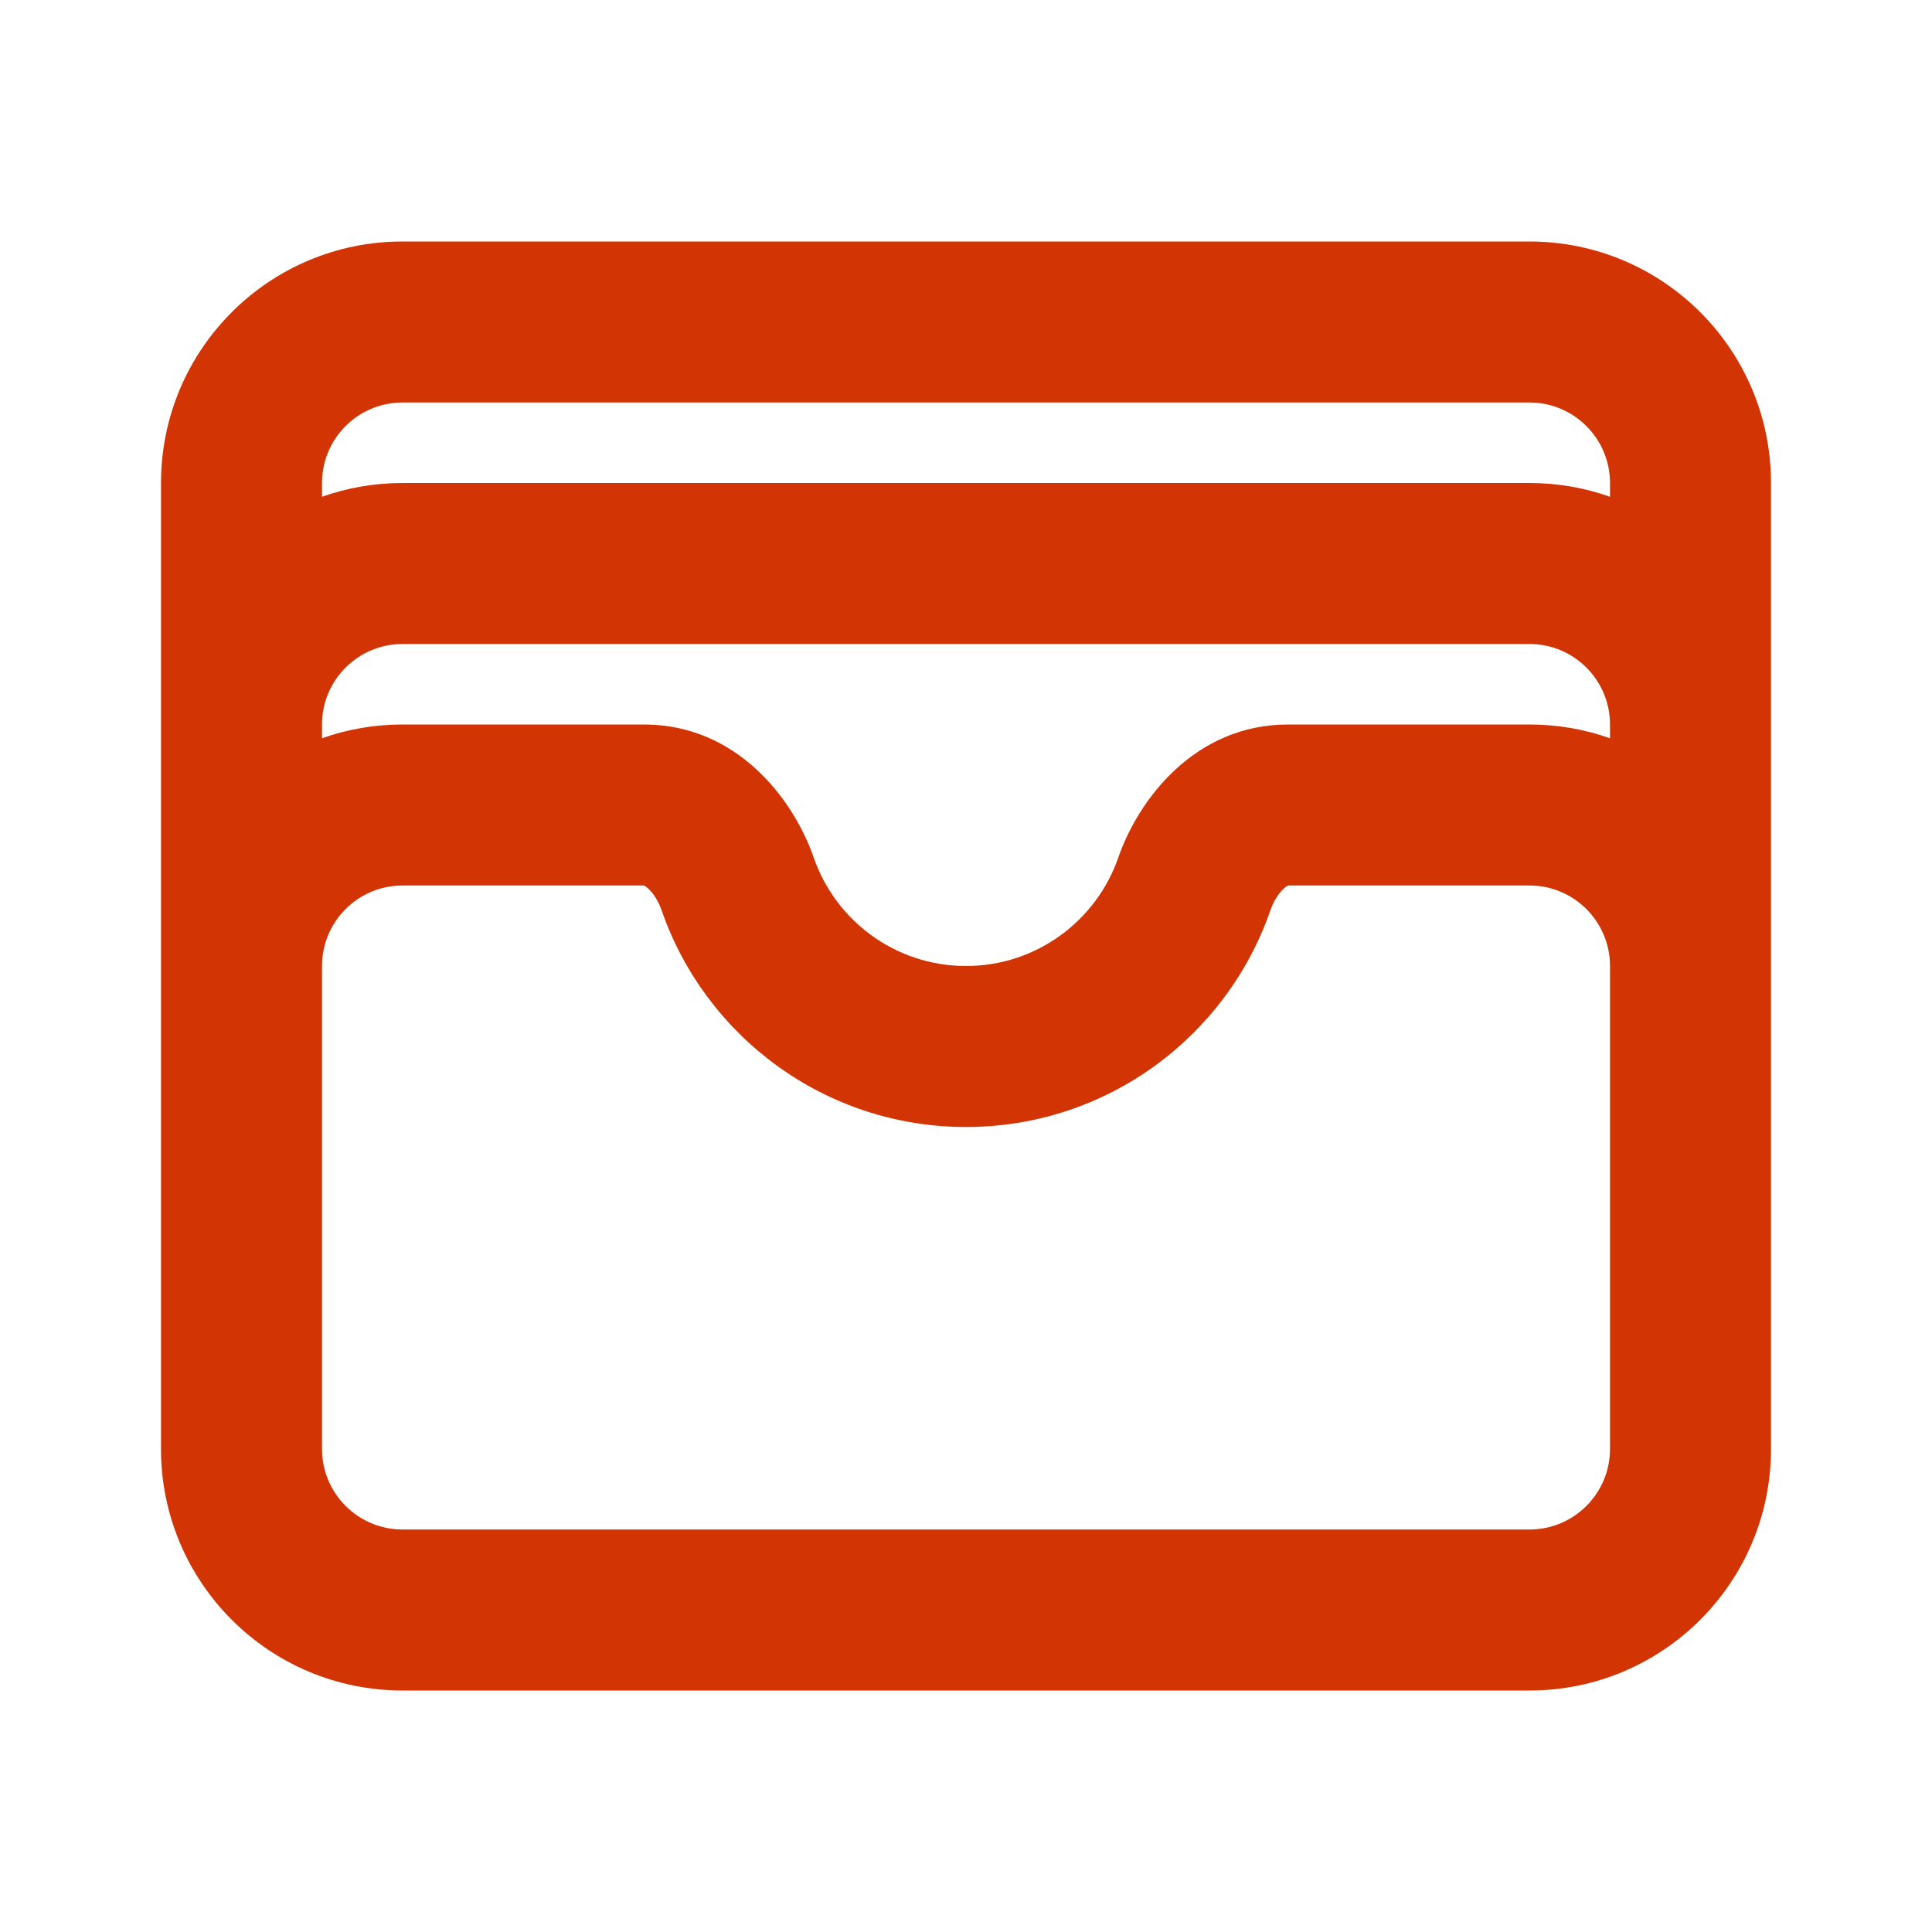 <svg width="24" height="24" viewBox="0 0 24 24" fill="none" xmlns="http://www.w3.org/2000/svg">
<path fill-rule="evenodd" clip-rule="evenodd" d="M5 3C3.343 3 2 4.343 2 6V18C2 19.657 3.343 21 5 21H19C20.657 21 22 19.657 22 18V6C22 4.343 20.657 3 19 3H5ZM20 9.171V9C20 8.448 19.552 8 19 8H5C4.448 8 4 8.448 4 9V9.171C4.313 9.06 4.649 9 5 9H8C9.153 9 9.856 9.924 10.109 10.655C10.381 11.439 11.126 12 12 12C12.874 12 13.619 11.439 13.891 10.655C14.144 9.924 14.848 9 16 9H19C19.351 9 19.687 9.06 20 9.171ZM4 12V18C4 18.552 4.448 19 5 19H19C19.552 19 20 18.552 20 18V12C20 11.448 19.552 11 19 11H16.003C15.995 11.003 15.977 11.011 15.949 11.037C15.89 11.09 15.823 11.186 15.781 11.309C15.239 12.874 13.752 14 12 14C10.248 14 8.761 12.874 8.219 11.309C8.177 11.186 8.11 11.09 8.051 11.037C8.023 11.011 8.005 11.003 7.997 11H5C4.448 11 4 11.448 4 12ZM20 6.171V6C20 5.448 19.552 5 19 5H5C4.448 5 4 5.448 4 6V6.171C4.313 6.06 4.649 6 5 6H19C19.351 6 19.687 6.06 20 6.171Z" fill="#D23403"/>
</svg>
